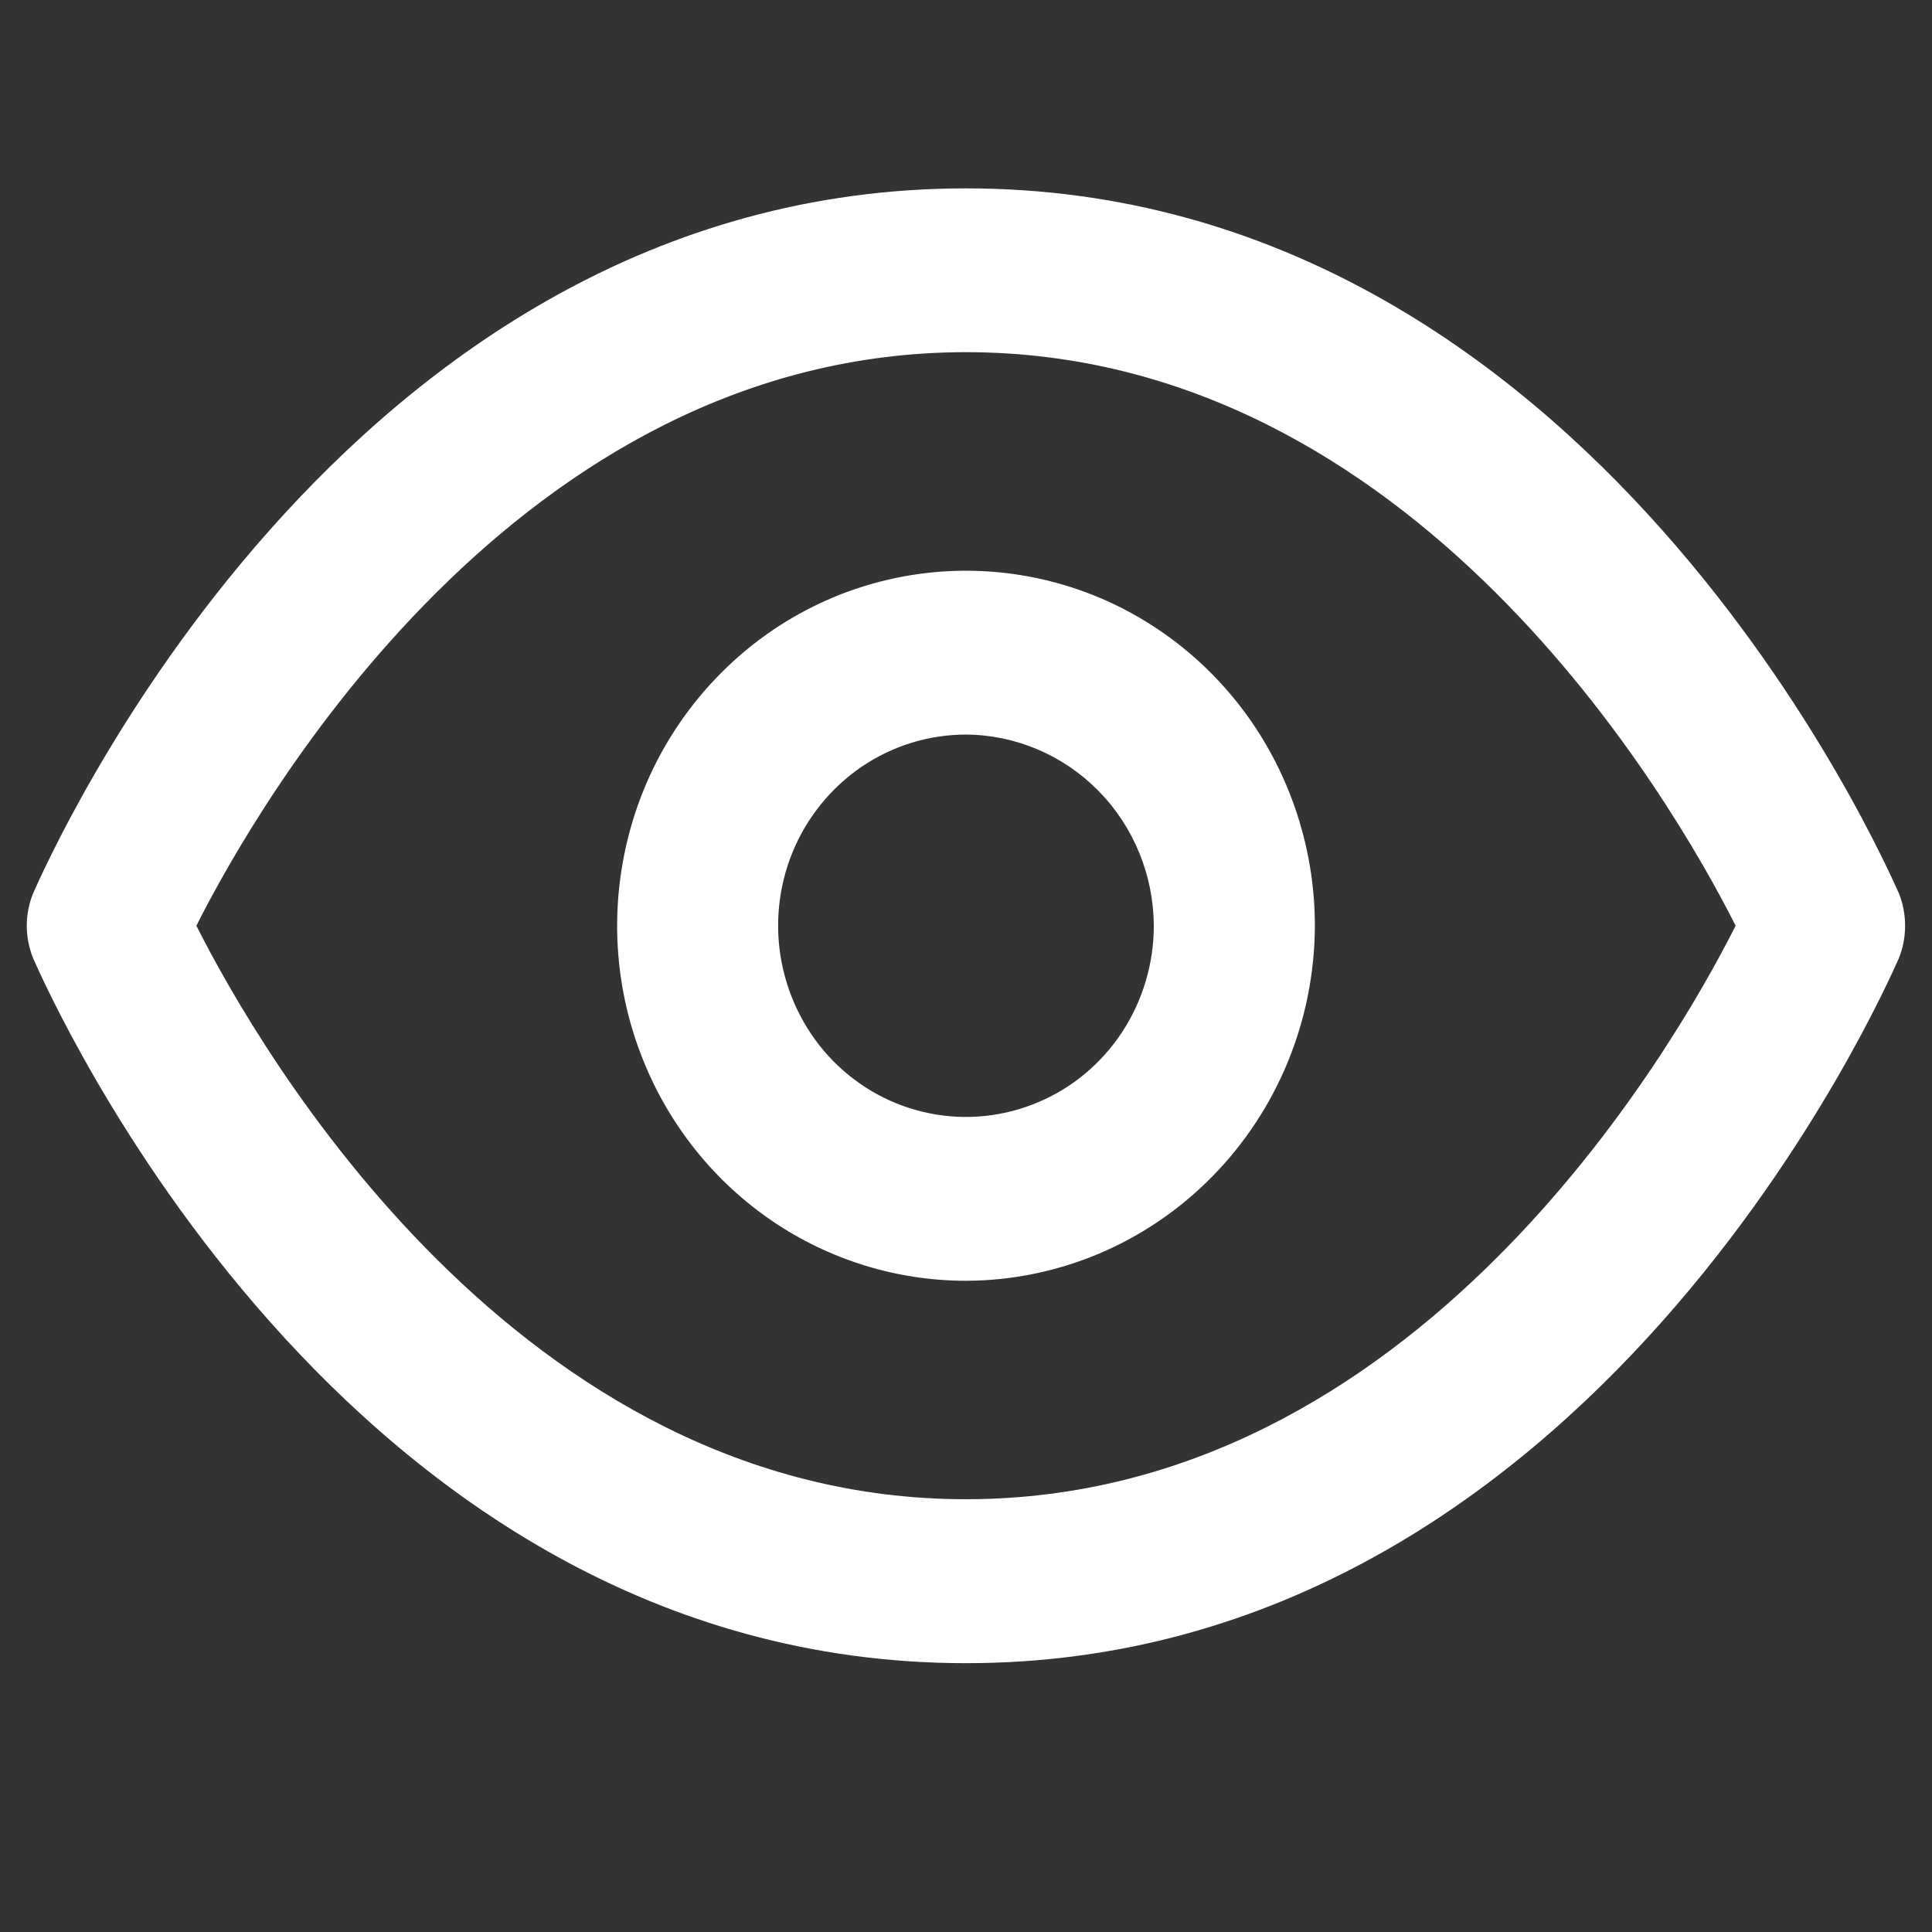 <svg width="14" height="14" viewBox="0 0 14 14" fill="none" xmlns="http://www.w3.org/2000/svg">
<rect x="0" y="0" width="14" height="14" fill="#333333" stroke="none"/>
<path d="M7 12.052C2.465 12.052 0.334 7.152 0.241 6.946C0.21 6.87 0.194 6.79 0.194 6.708C0.194 6.627 0.21 6.546 0.241 6.471C0.334 6.265 2.465 1.365 7 1.365C11.534 1.365 13.665 6.265 13.759 6.471C13.79 6.546 13.805 6.627 13.805 6.708C13.805 6.79 13.79 6.87 13.759 6.946C13.665 7.152 11.534 12.052 7 12.052ZM1.423 6.708C1.882 7.619 3.757 10.864 7 10.864C10.243 10.864 12.118 7.619 12.577 6.708C12.118 5.798 10.243 2.552 7 2.552C3.757 2.552 1.882 5.798 1.423 6.708Z" fill="white"/>
<path d="M7 9.281C6.5 9.281 6.011 9.13 5.596 8.848C5.18 8.565 4.856 8.163 4.665 7.693C4.473 7.223 4.423 6.706 4.521 6.206C4.618 5.707 4.859 5.249 5.213 4.889C5.566 4.529 6.016 4.284 6.507 4.185C6.997 4.086 7.505 4.137 7.967 4.331C8.429 4.526 8.824 4.856 9.102 5.279C9.379 5.702 9.528 6.2 9.528 6.708C9.526 7.39 9.259 8.043 8.785 8.525C8.311 9.008 7.67 9.279 7 9.281ZM7 5.323C6.731 5.323 6.468 5.404 6.244 5.556C6.02 5.709 5.845 5.925 5.742 6.178C5.639 6.431 5.612 6.71 5.665 6.979C5.718 7.247 5.847 7.494 6.037 7.688C6.228 7.882 6.47 8.014 6.734 8.067C6.998 8.121 7.272 8.093 7.521 7.988C7.77 7.884 7.982 7.706 8.132 7.478C8.281 7.25 8.361 6.982 8.361 6.708C8.359 6.342 8.215 5.99 7.96 5.731C7.705 5.472 7.36 5.325 7 5.323Z" fill="white"/>
</svg>
